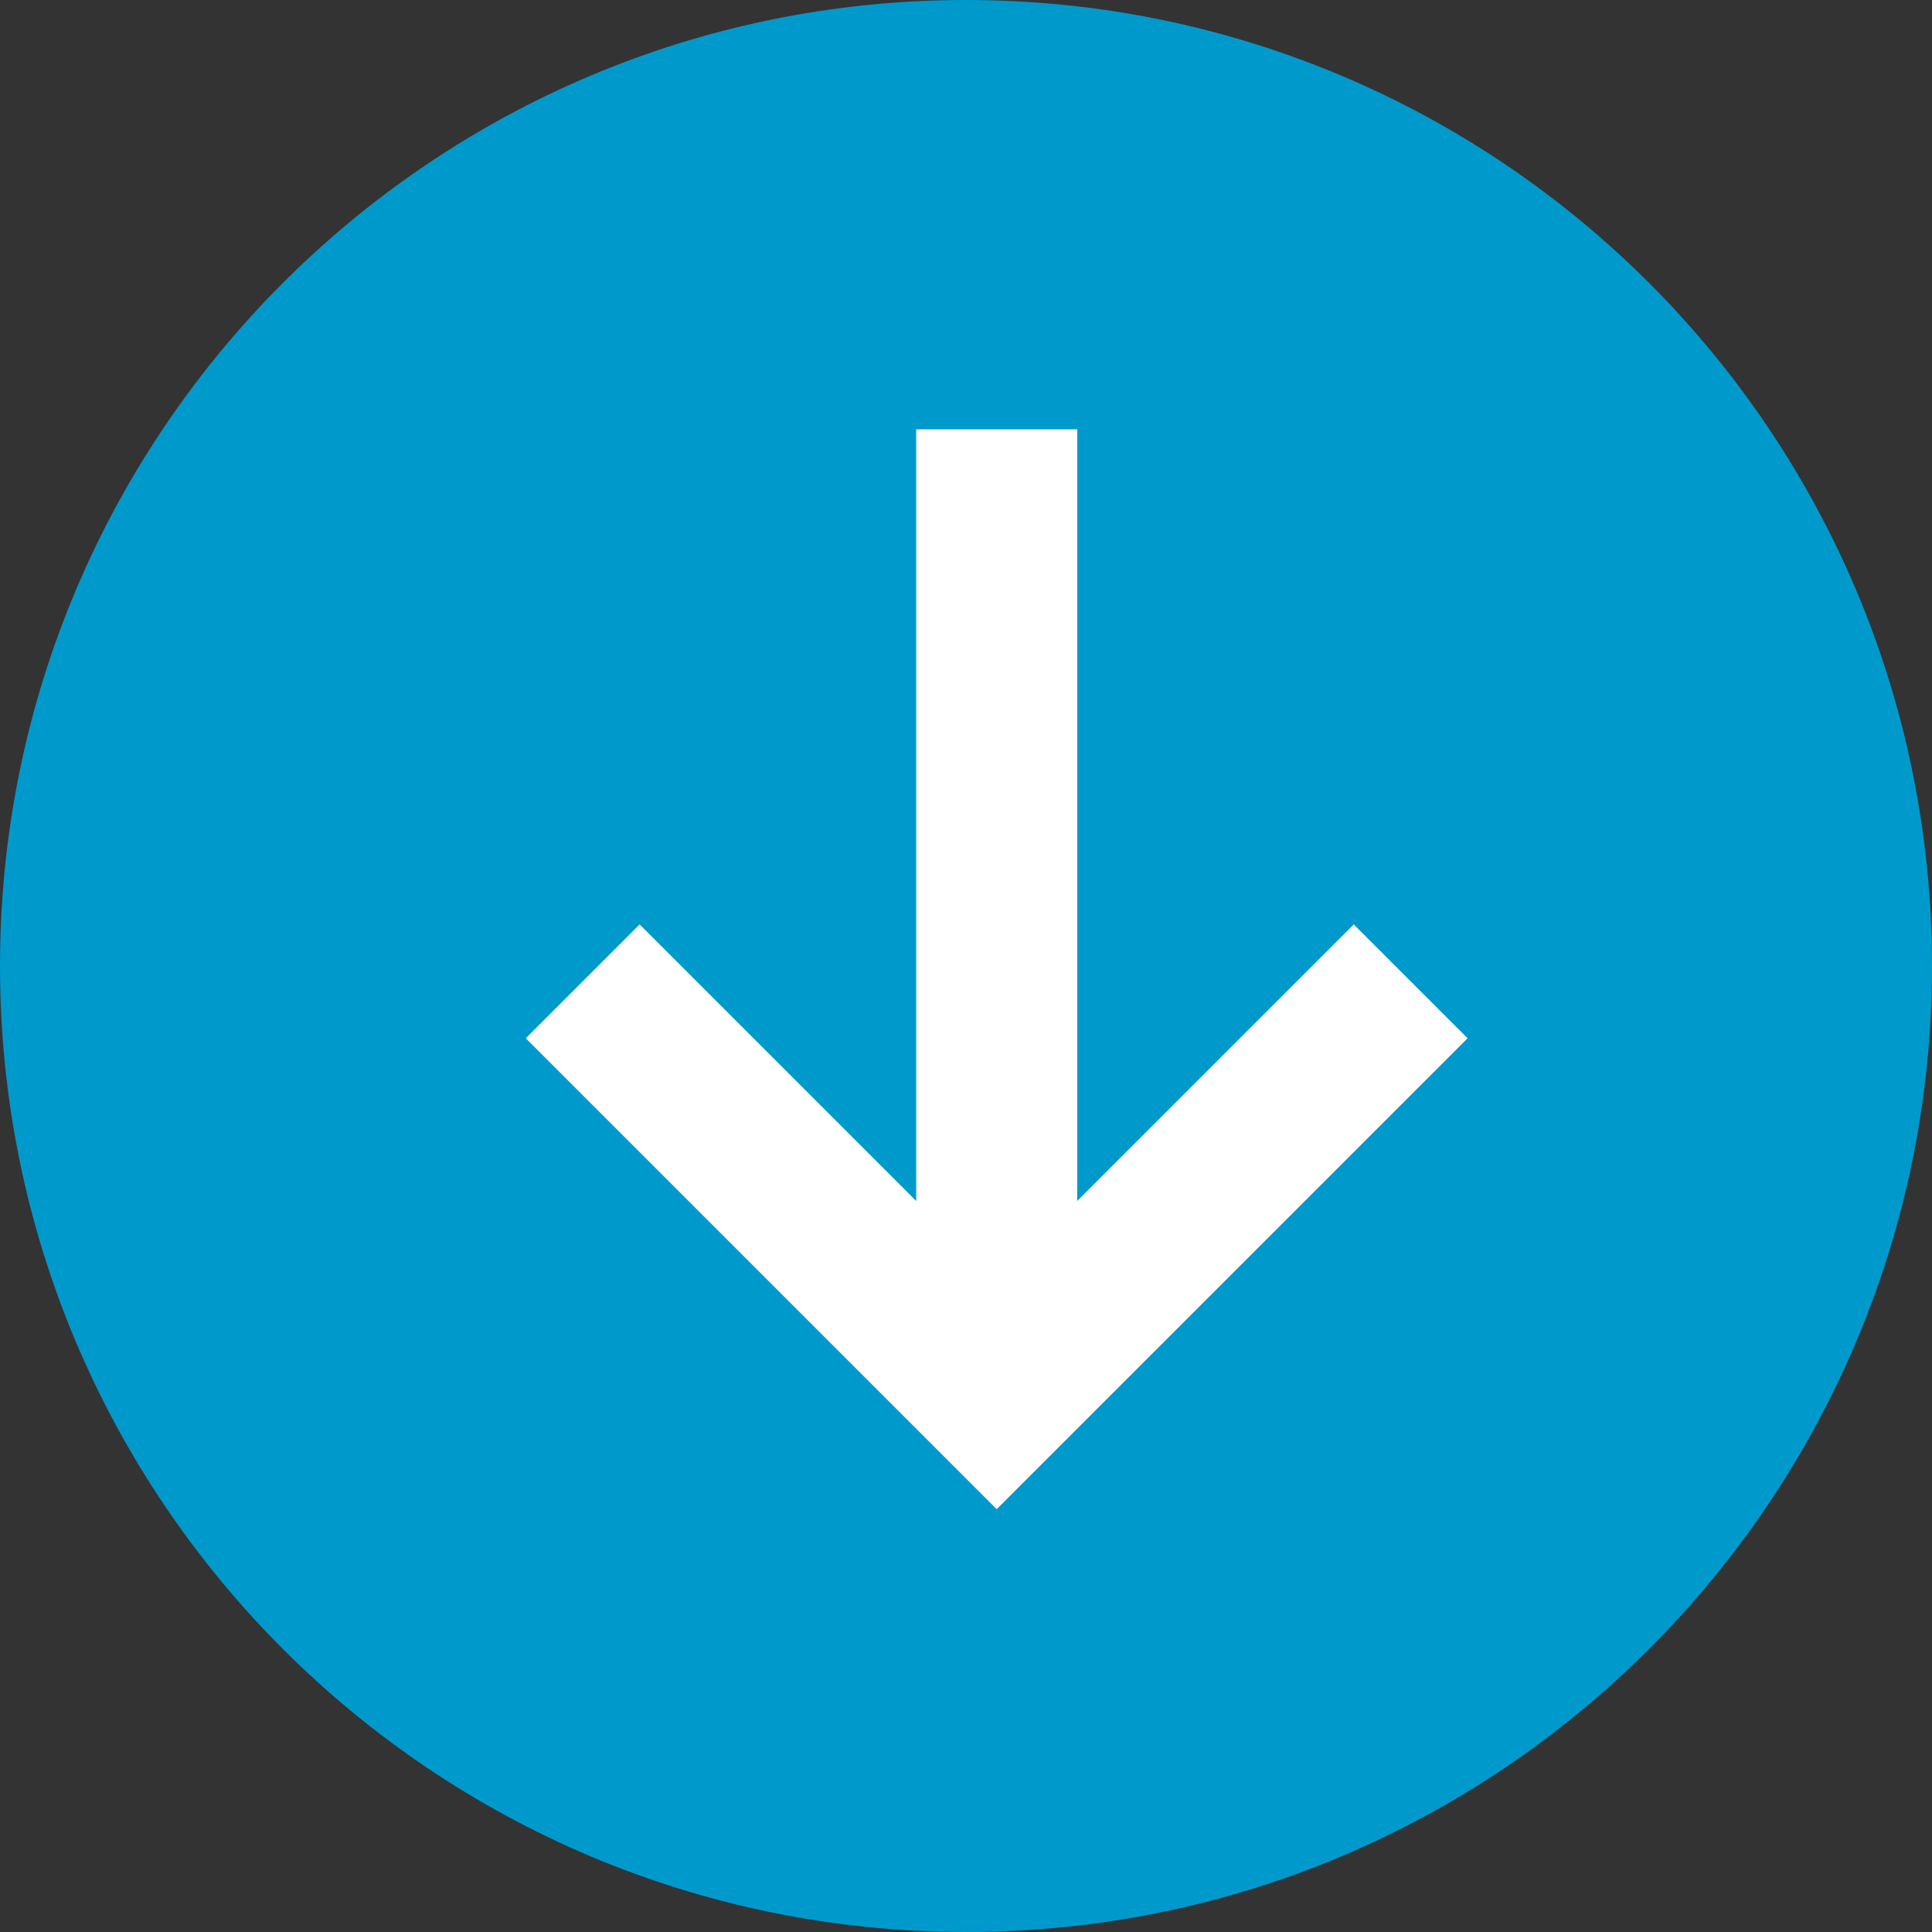 <?xml version="1.0" encoding="UTF-8"?>
<svg width="18px" height="18px" viewBox="0 0 18 18" version="1.1" xmlns="http://www.w3.org/2000/svg" xmlns:xlink="http://www.w3.org/1999/xlink">
    <rect x="0" y="0" width="18" height="18" fill="#333333" stroke="none"/>
    <!-- Generator: sketchtool 49 (51002) - http://www.bohemiancoding.com/sketch -->
    <title>5803E74B-99E7-4226-B0C3-4E1F4C670E04</title>
    <desc>Created with sketchtool.</desc>
    <defs></defs>
    <g id="detail-pages" stroke="none" stroke-width="1" fill="none" fill-rule="evenodd">
        <g id="assets" transform="translate(-820, -563)">
            <g id="Group-18" transform="translate(820, 563)">
                <g id="Group-9">
                    <g id="icon_bensum">
                        <g id="Group-15">
                            <g id="Group-2" fill="#0099CC">
                                <g id="Group-4">
                                    <g id="Group-6">
                                        <path d="M18,9 C18,13.97 13.971,18 9,18 C4.029,18 0,13.97 0,9 C0,4.029 4.029,0 9,0 C13.971,0 18,4.029 18,9 Z" id="Stroke-431"></path>
                                    </g>
                                </g>
                            </g>
                            <g id="Page-1" transform="translate(5.429, 4)" stroke="#FFFFFF" stroke-width="1.5">
                                <path d="M3.857,0 L3.857,9" id="Stroke-3"></path>
                                <polyline id="Stroke-5" points="0 5.143 3.857 9 7.714 5.143"></polyline>
                            </g>
                        </g>
                    </g>
                </g>
            </g>
        </g>
    </g>
</svg>